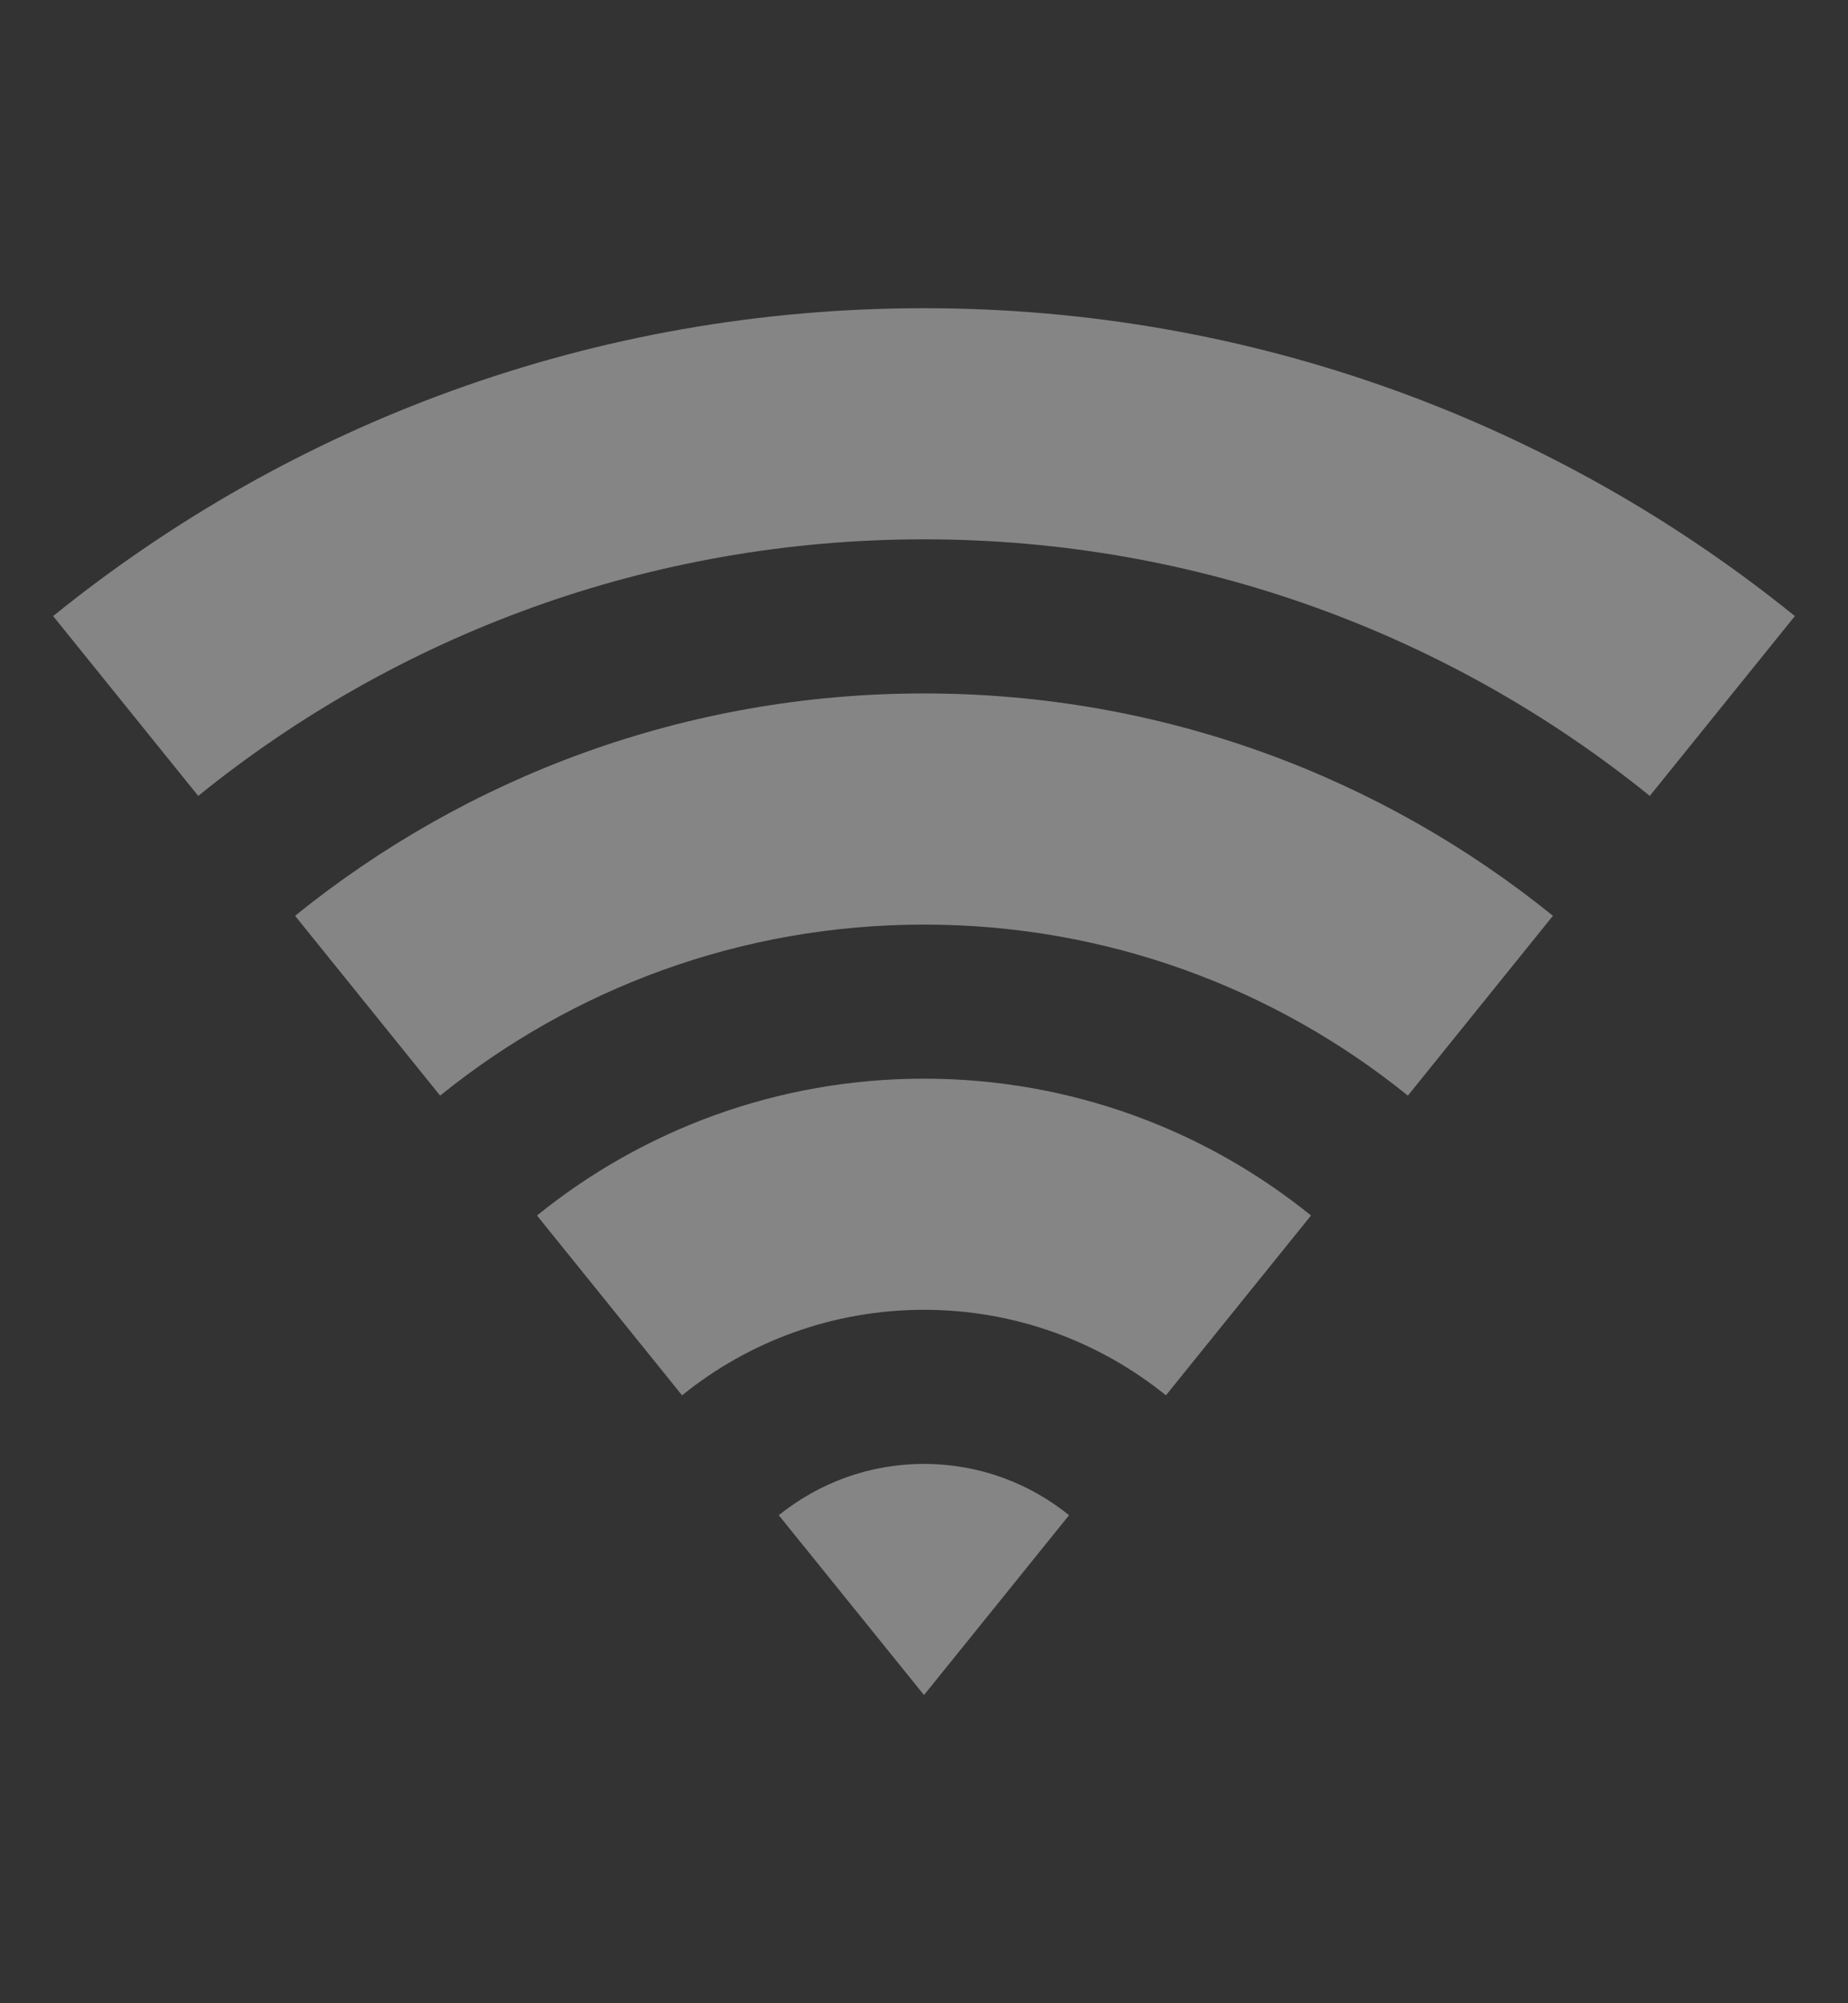 <svg width="12" height="13" viewBox="0 0 12 13" fill="none" xmlns="http://www.w3.org/2000/svg">
<rect x="0" y="0" width="12" height="13" fill="#333333" stroke="none"/>
<path d="M0.345 3.998C1.89 2.749 3.858 2 6 2C8.142 2 10.11 2.749 11.655 3.998L10.713 5.165C9.425 4.124 7.785 3.5 6 3.5C4.215 3.5 2.575 4.124 1.287 5.165L0.345 3.998ZM1.916 5.943C3.032 5.041 4.453 4.5 6 4.5C7.547 4.5 8.968 5.041 10.084 5.943L9.142 7.11C8.283 6.416 7.19 6 6 6C4.81 6 3.717 6.416 2.858 7.11L1.916 5.943ZM3.487 7.888C4.173 7.333 5.048 7 6 7C6.952 7 7.827 7.333 8.513 7.888L7.571 9.055C7.142 8.708 6.595 8.5 6 8.5C5.405 8.5 4.858 8.708 4.429 9.055L3.487 7.888ZM5.057 9.833C5.315 9.625 5.643 9.5 6 9.5C6.357 9.5 6.685 9.625 6.942 9.833L6 11L5.057 9.833Z" fill="white" fill-opacity="0.4"/>
</svg>
